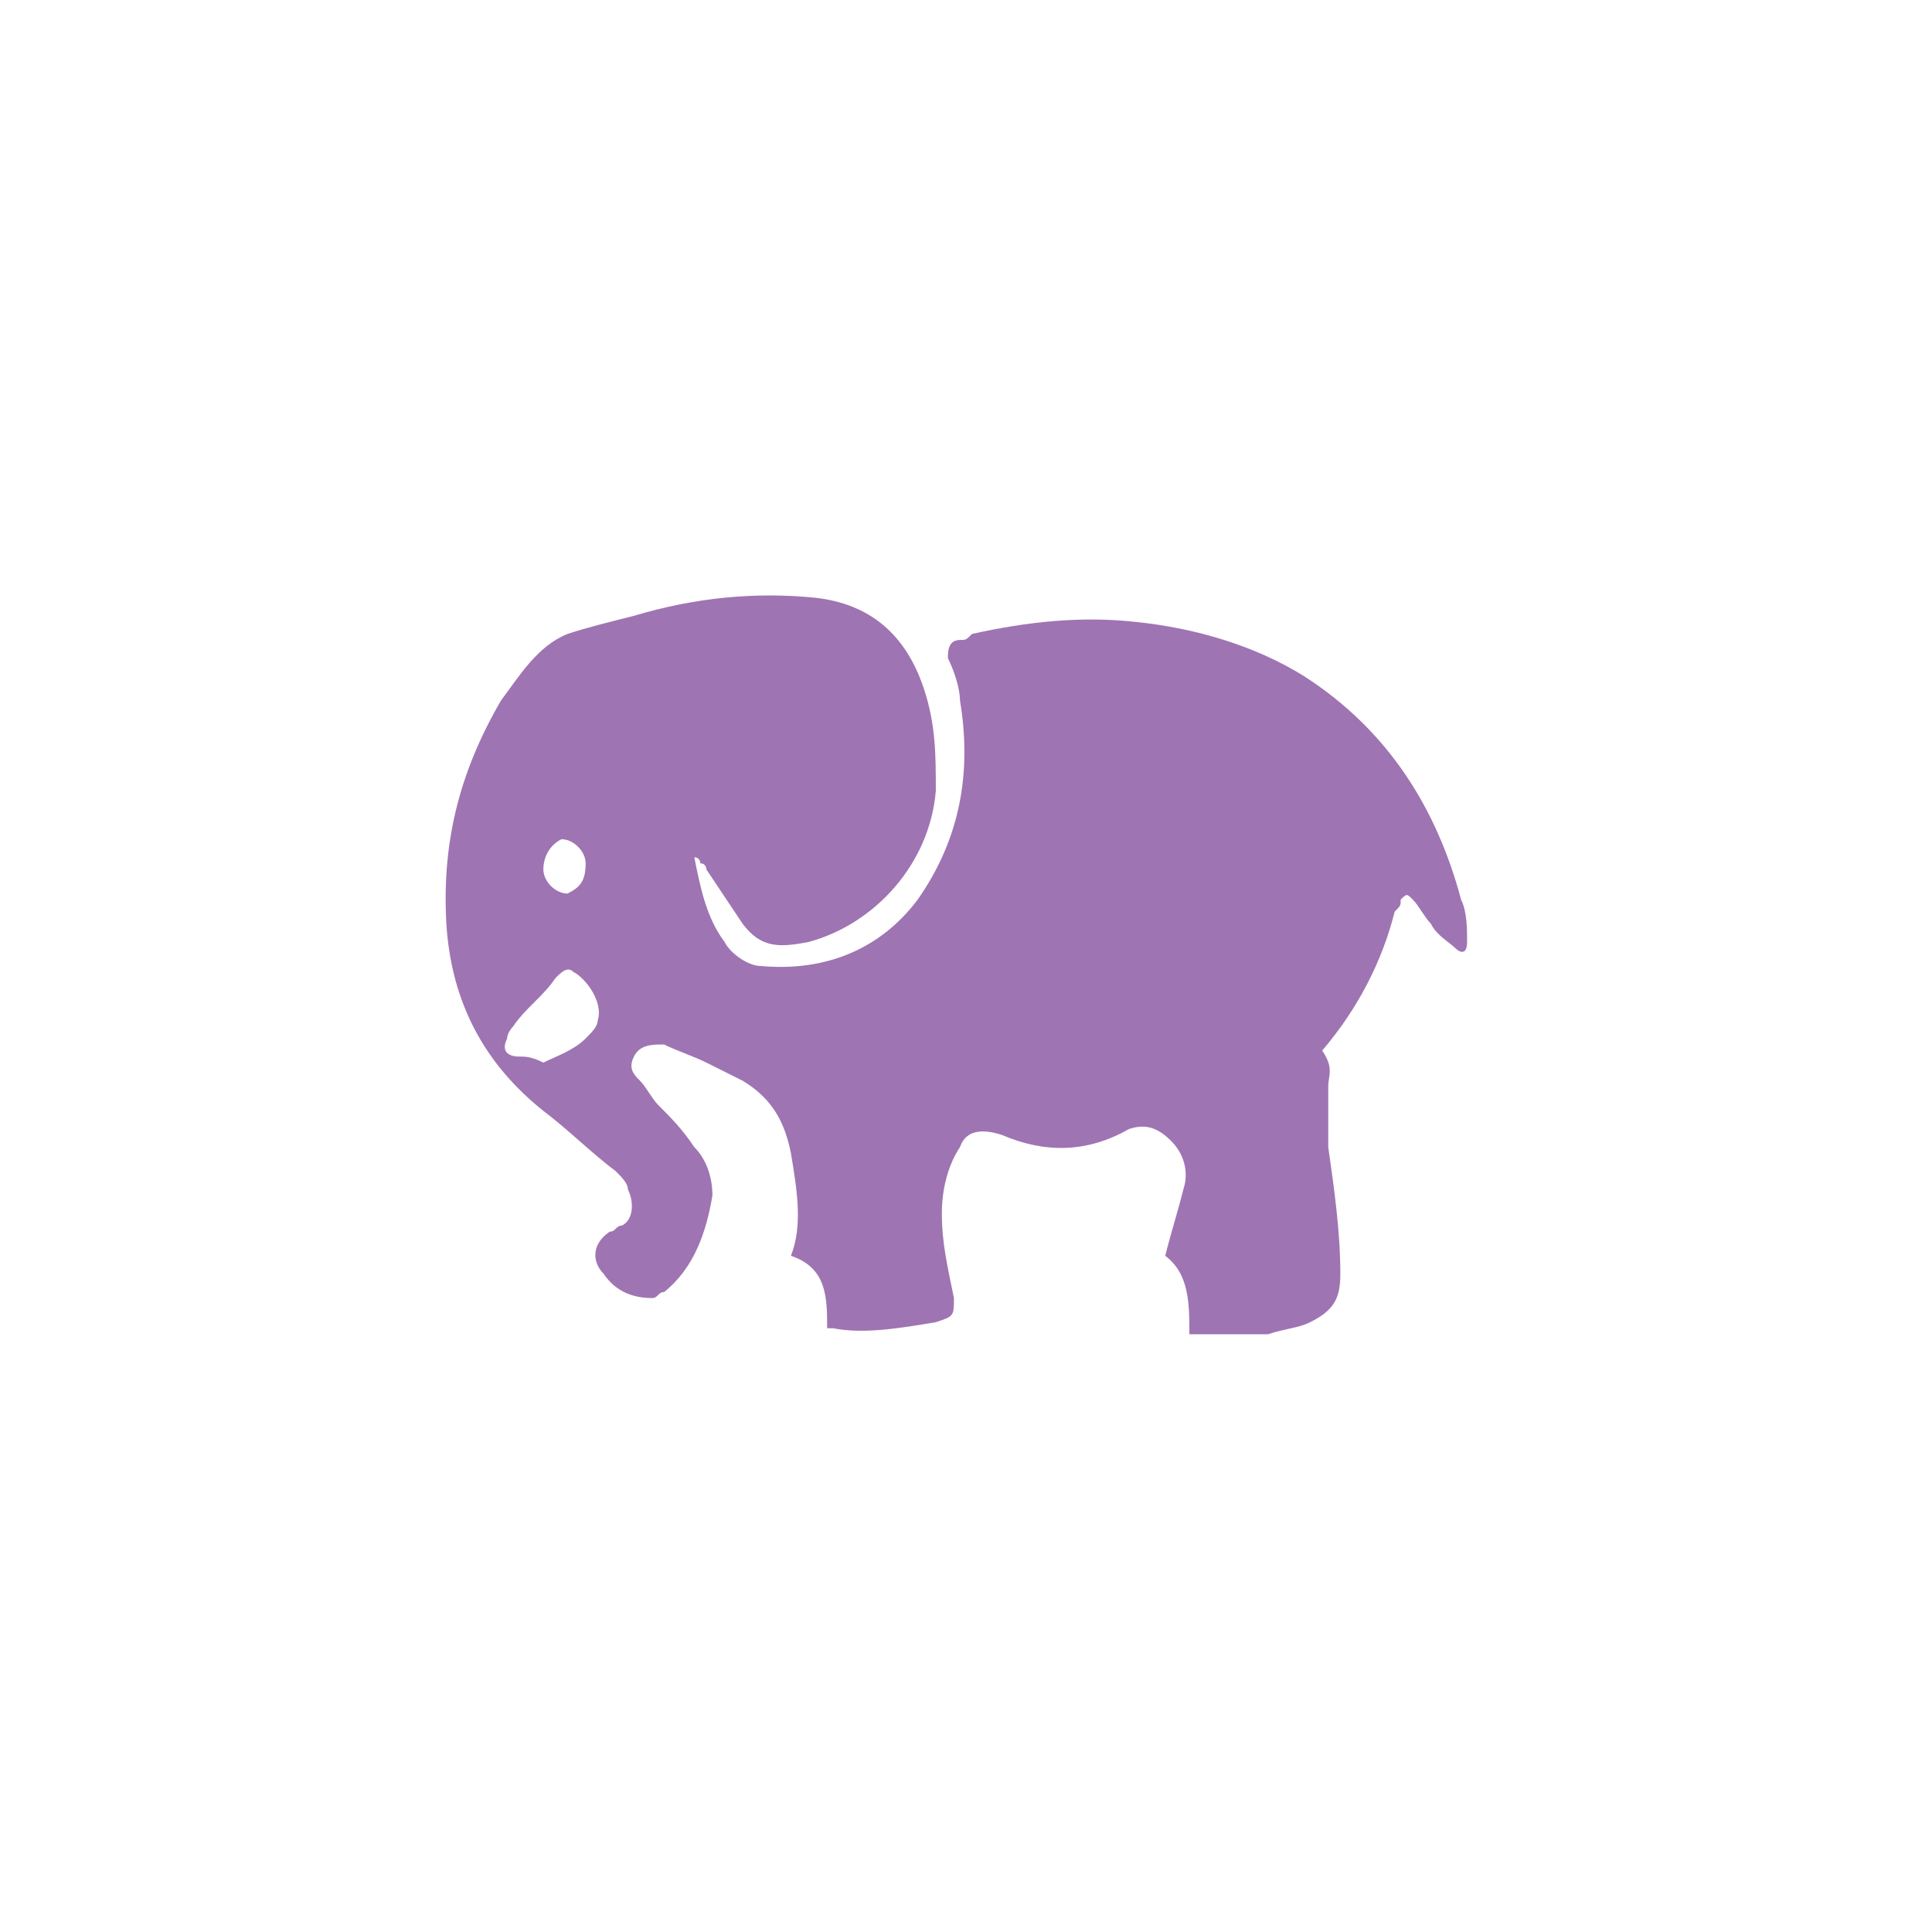 <?xml version="1.0" encoding="utf-8"?>
<!-- Generator: Adobe Illustrator 18.1.1, SVG Export Plug-In . SVG Version: 6.00 Build 0)  -->
<svg version="1.1" id="Layer_1" xmlns="http://www.w3.org/2000/svg" xmlns:xlink="http://www.w3.org/1999/xlink" x="0px" y="0px"
	 viewBox="0 0 32 32" enable-background="new 0 0 32 32" xml:space="preserve">
<path fill="#9F74B3" d="M13.1,19.1c-0.1-0.5-0.3-0.9-0.8-1.2c-0.2-0.1-0.4-0.2-0.6-0.3c-0.2-0.1-0.5-0.2-0.7-0.3
	c-0.2,0-0.4,0-0.5,0.2c-0.1,0.2,0,0.3,0.1,0.4c0.1,0.1,0.2,0.3,0.3,0.4c0.2,0.2,0.4,0.4,0.6,0.7c0.2,0.2,0.3,0.5,0.3,0.8
	c-0.1,0.6-0.3,1.2-0.8,1.6c-0.1,0-0.1,0.1-0.2,0.1c-0.3,0-0.6-0.1-0.8-0.4c-0.2-0.2-0.2-0.5,0.1-0.7c0.1,0,0.1-0.1,0.2-0.1
	c0.2-0.1,0.2-0.4,0.1-0.6c0-0.1-0.1-0.2-0.2-0.3c-0.4-0.3-0.8-0.7-1.2-1c-1-0.8-1.5-1.8-1.6-3c-0.1-1.4,0.2-2.6,0.9-3.8
	c0.3-0.4,0.6-0.9,1.1-1.1c0.3-0.1,0.7-0.2,1.1-0.3c1-0.3,2-0.4,3-0.3c0.9,0.1,1.5,0.6,1.8,1.5c0.2,0.6,0.2,1.1,0.2,1.7
	c-0.1,1.2-1,2.2-2.1,2.5c-0.5,0.1-0.8,0.1-1.1-0.3c-0.2-0.3-0.4-0.6-0.6-0.9c0,0,0-0.1-0.1-0.1c0,0,0-0.1-0.1-0.1
	c0.1,0.5,0.2,1,0.5,1.4c0.1,0.2,0.4,0.4,0.6,0.4c1.1,0.1,2-0.3,2.6-1.1c0.7-1,0.9-2.1,0.7-3.3c0-0.2-0.1-0.5-0.2-0.7
	c0-0.1,0-0.3,0.2-0.3c0.1,0,0.1,0,0.2-0.1c0.9-0.2,1.8-0.3,2.7-0.2c1,0.1,2,0.4,2.8,0.9c1.4,0.9,2.2,2.2,2.6,3.7
	c0.1,0.2,0.1,0.5,0.1,0.7c0,0.2-0.1,0.2-0.2,0.1c-0.1-0.1-0.3-0.2-0.4-0.4c-0.1-0.1-0.2-0.3-0.3-0.4c-0.1-0.1-0.1-0.1-0.2,0
	c0,0.1,0,0.1-0.1,0.2c-0.2,0.8-0.6,1.6-1.2,2.3C22.1,17.7,22,17.8,22,18c0,0.3,0,0.7,0,1c0.1,0.7,0.2,1.4,0.2,2.1
	c0,0.4-0.1,0.6-0.5,0.8C21.5,22,21.3,22,21,22.1c-0.4,0-0.9,0-1.3,0c0-0.5,0-1-0.4-1.3c0.1-0.4,0.2-0.7,0.3-1.1
	c0.1-0.3,0-0.6-0.2-0.8c-0.2-0.2-0.4-0.3-0.7-0.2c-0.7,0.4-1.4,0.4-2.1,0.1c-0.3-0.1-0.6-0.1-0.7,0.2c-0.2,0.3-0.3,0.7-0.3,1.1
	c0,0.5,0.1,0.9,0.2,1.4c0,0.3,0,0.3-0.3,0.4c-0.6,0.1-1.2,0.2-1.7,0.1c0,0-0.1,0-0.1,0c0-0.5,0-1-0.6-1.2
	C13.3,20.3,13.2,19.7,13.1,19.1L13.1,19.1z M9.7,17.2c0.1-0.1,0.2-0.2,0.2-0.3c0.1-0.3-0.2-0.7-0.4-0.8c-0.1-0.1-0.2,0-0.3,0.1
	c-0.2,0.3-0.5,0.5-0.7,0.8c0,0-0.1,0.1-0.1,0.2c-0.1,0.2,0,0.3,0.2,0.3c0.1,0,0.2,0,0.4,0.1C9.2,17.5,9.5,17.4,9.7,17.2L9.7,17.2z
	 M9.7,14.3c0-0.2-0.2-0.4-0.4-0.4C9.1,14,9,14.2,9,14.4c0,0.2,0.2,0.4,0.4,0.4C9.6,14.7,9.7,14.6,9.7,14.3L9.7,14.3z"/>
</svg>
